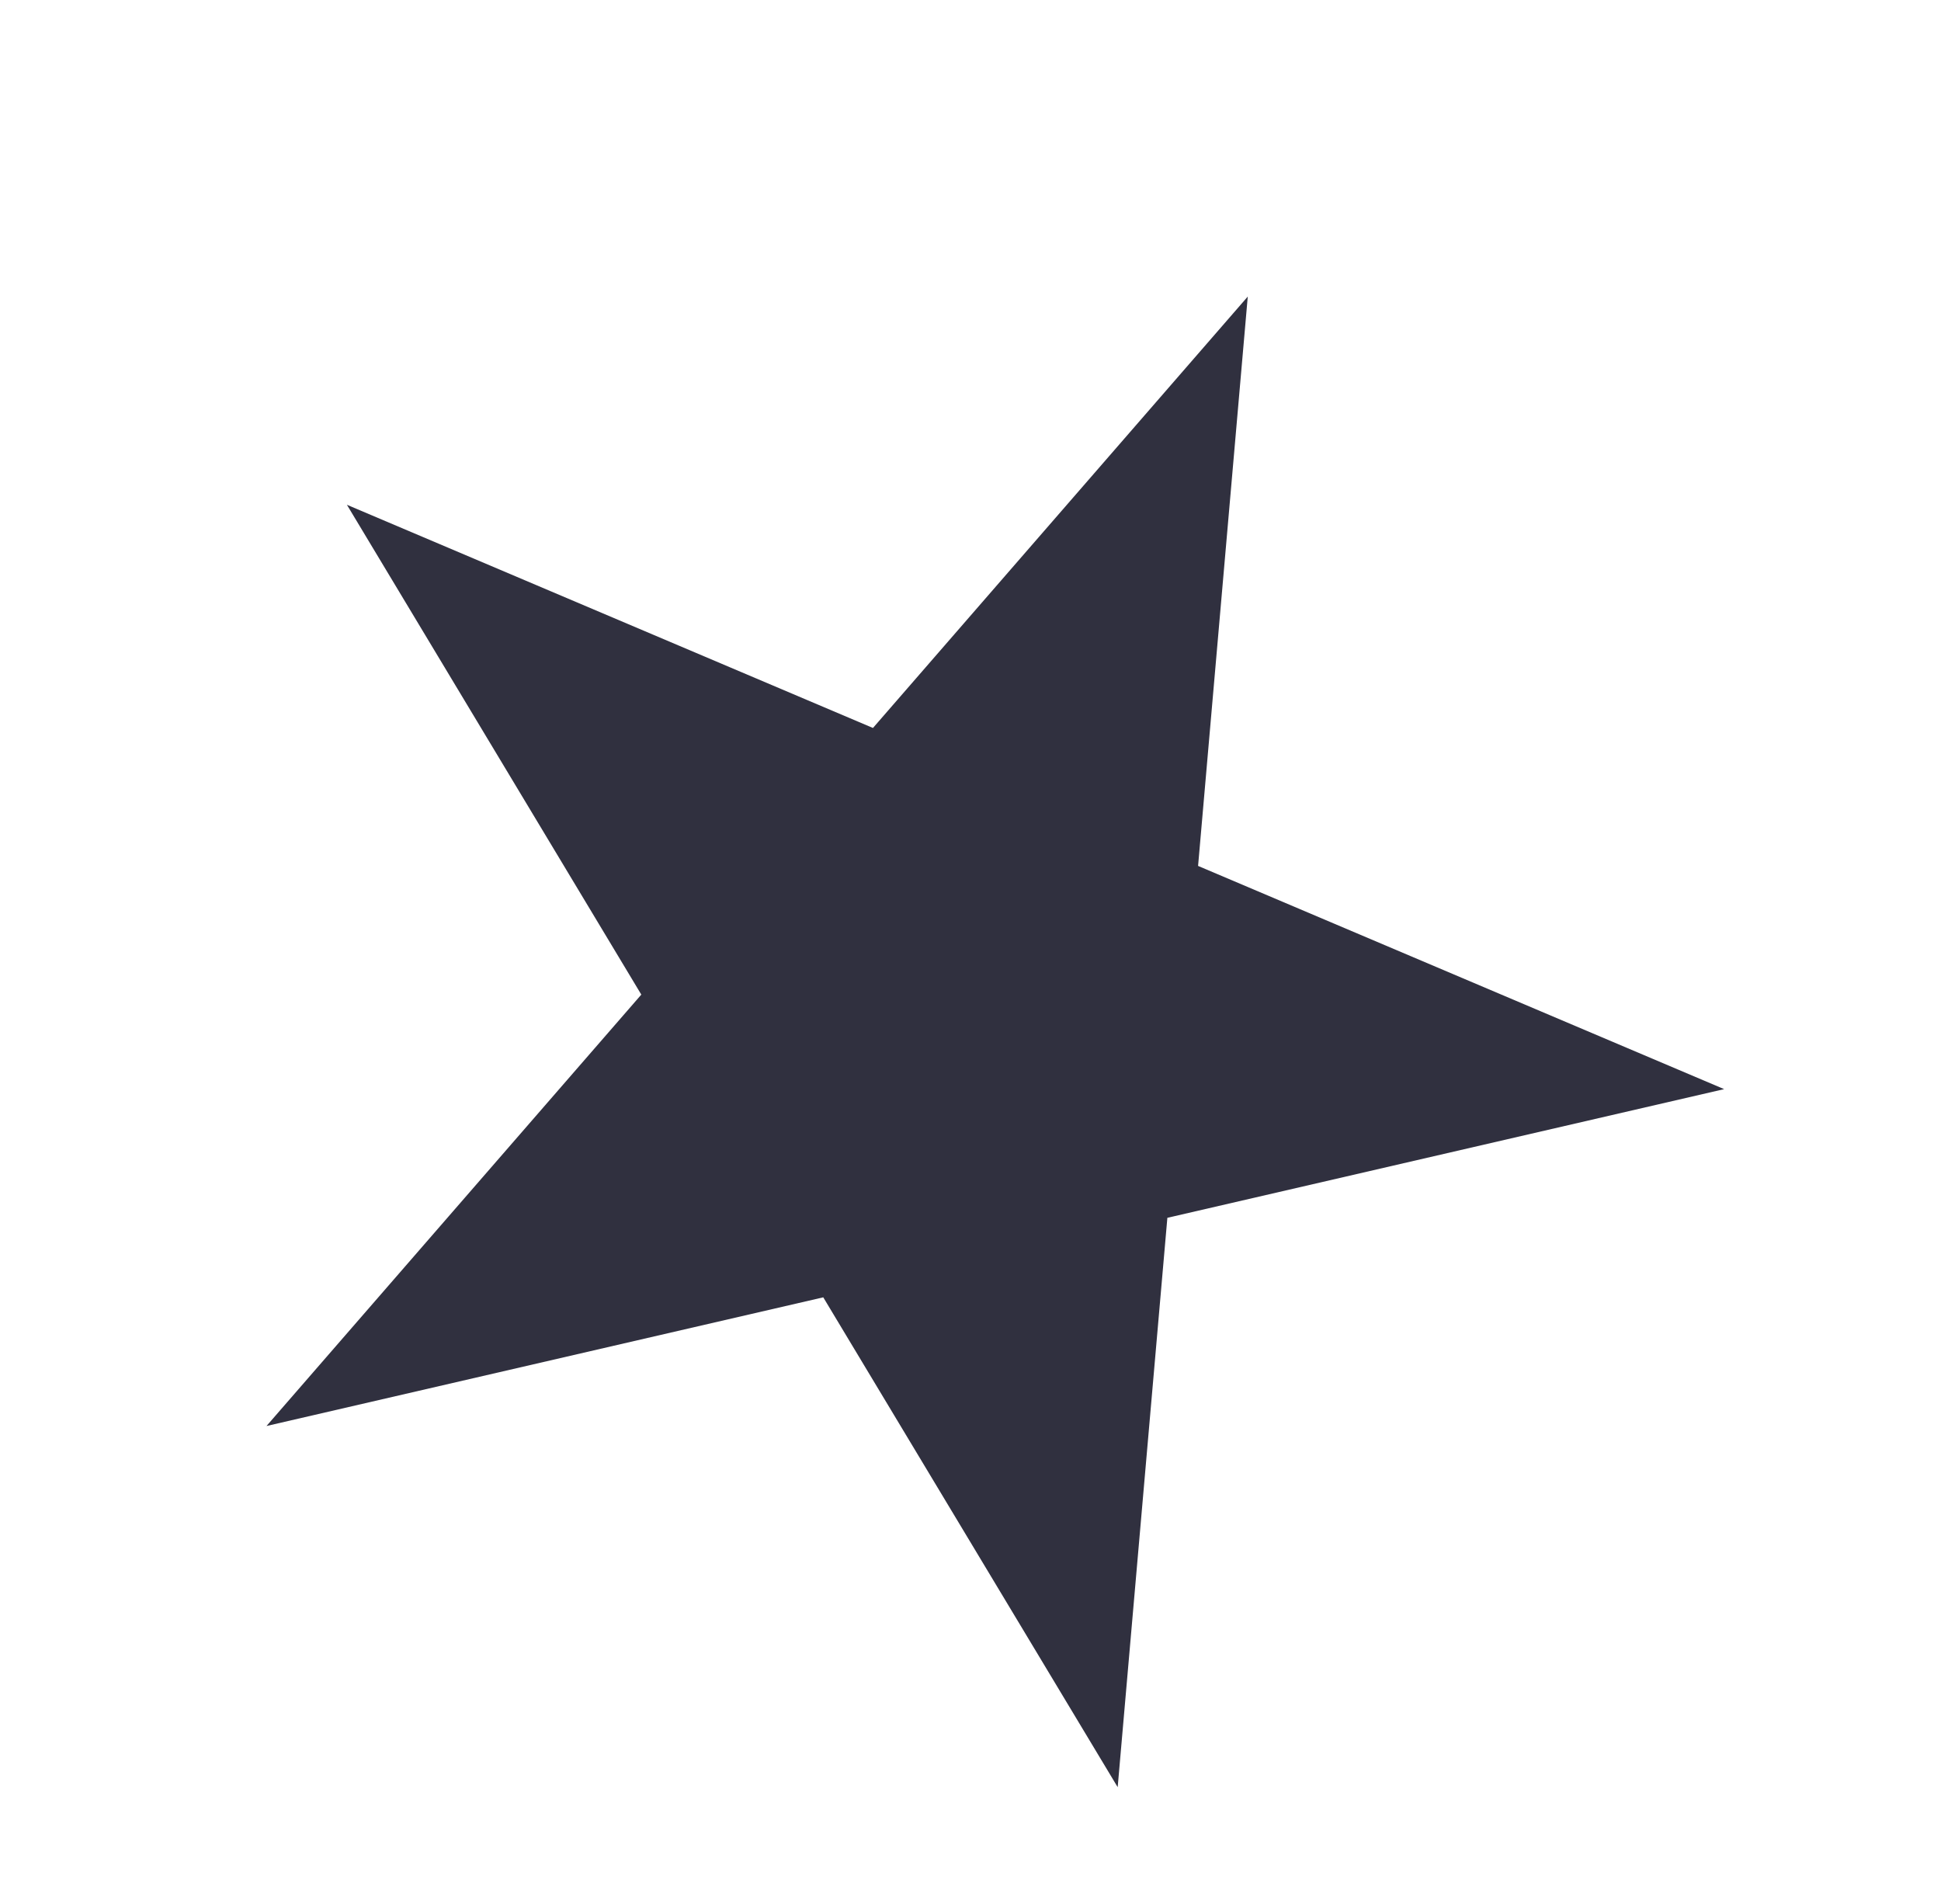 <svg width="364" height="357" viewBox="0 0 364 357" fill="none" xmlns="http://www.w3.org/2000/svg"><path d="M233.997 55.606l-9.318 106.759 98.654 41.853-104.414 24.128-9.318 106.759-55.213-91.848-104.413 24.128 70.29-80.892-55.212-91.848 98.654 41.853 70.29-80.892z" fill="#30303F"/></svg>